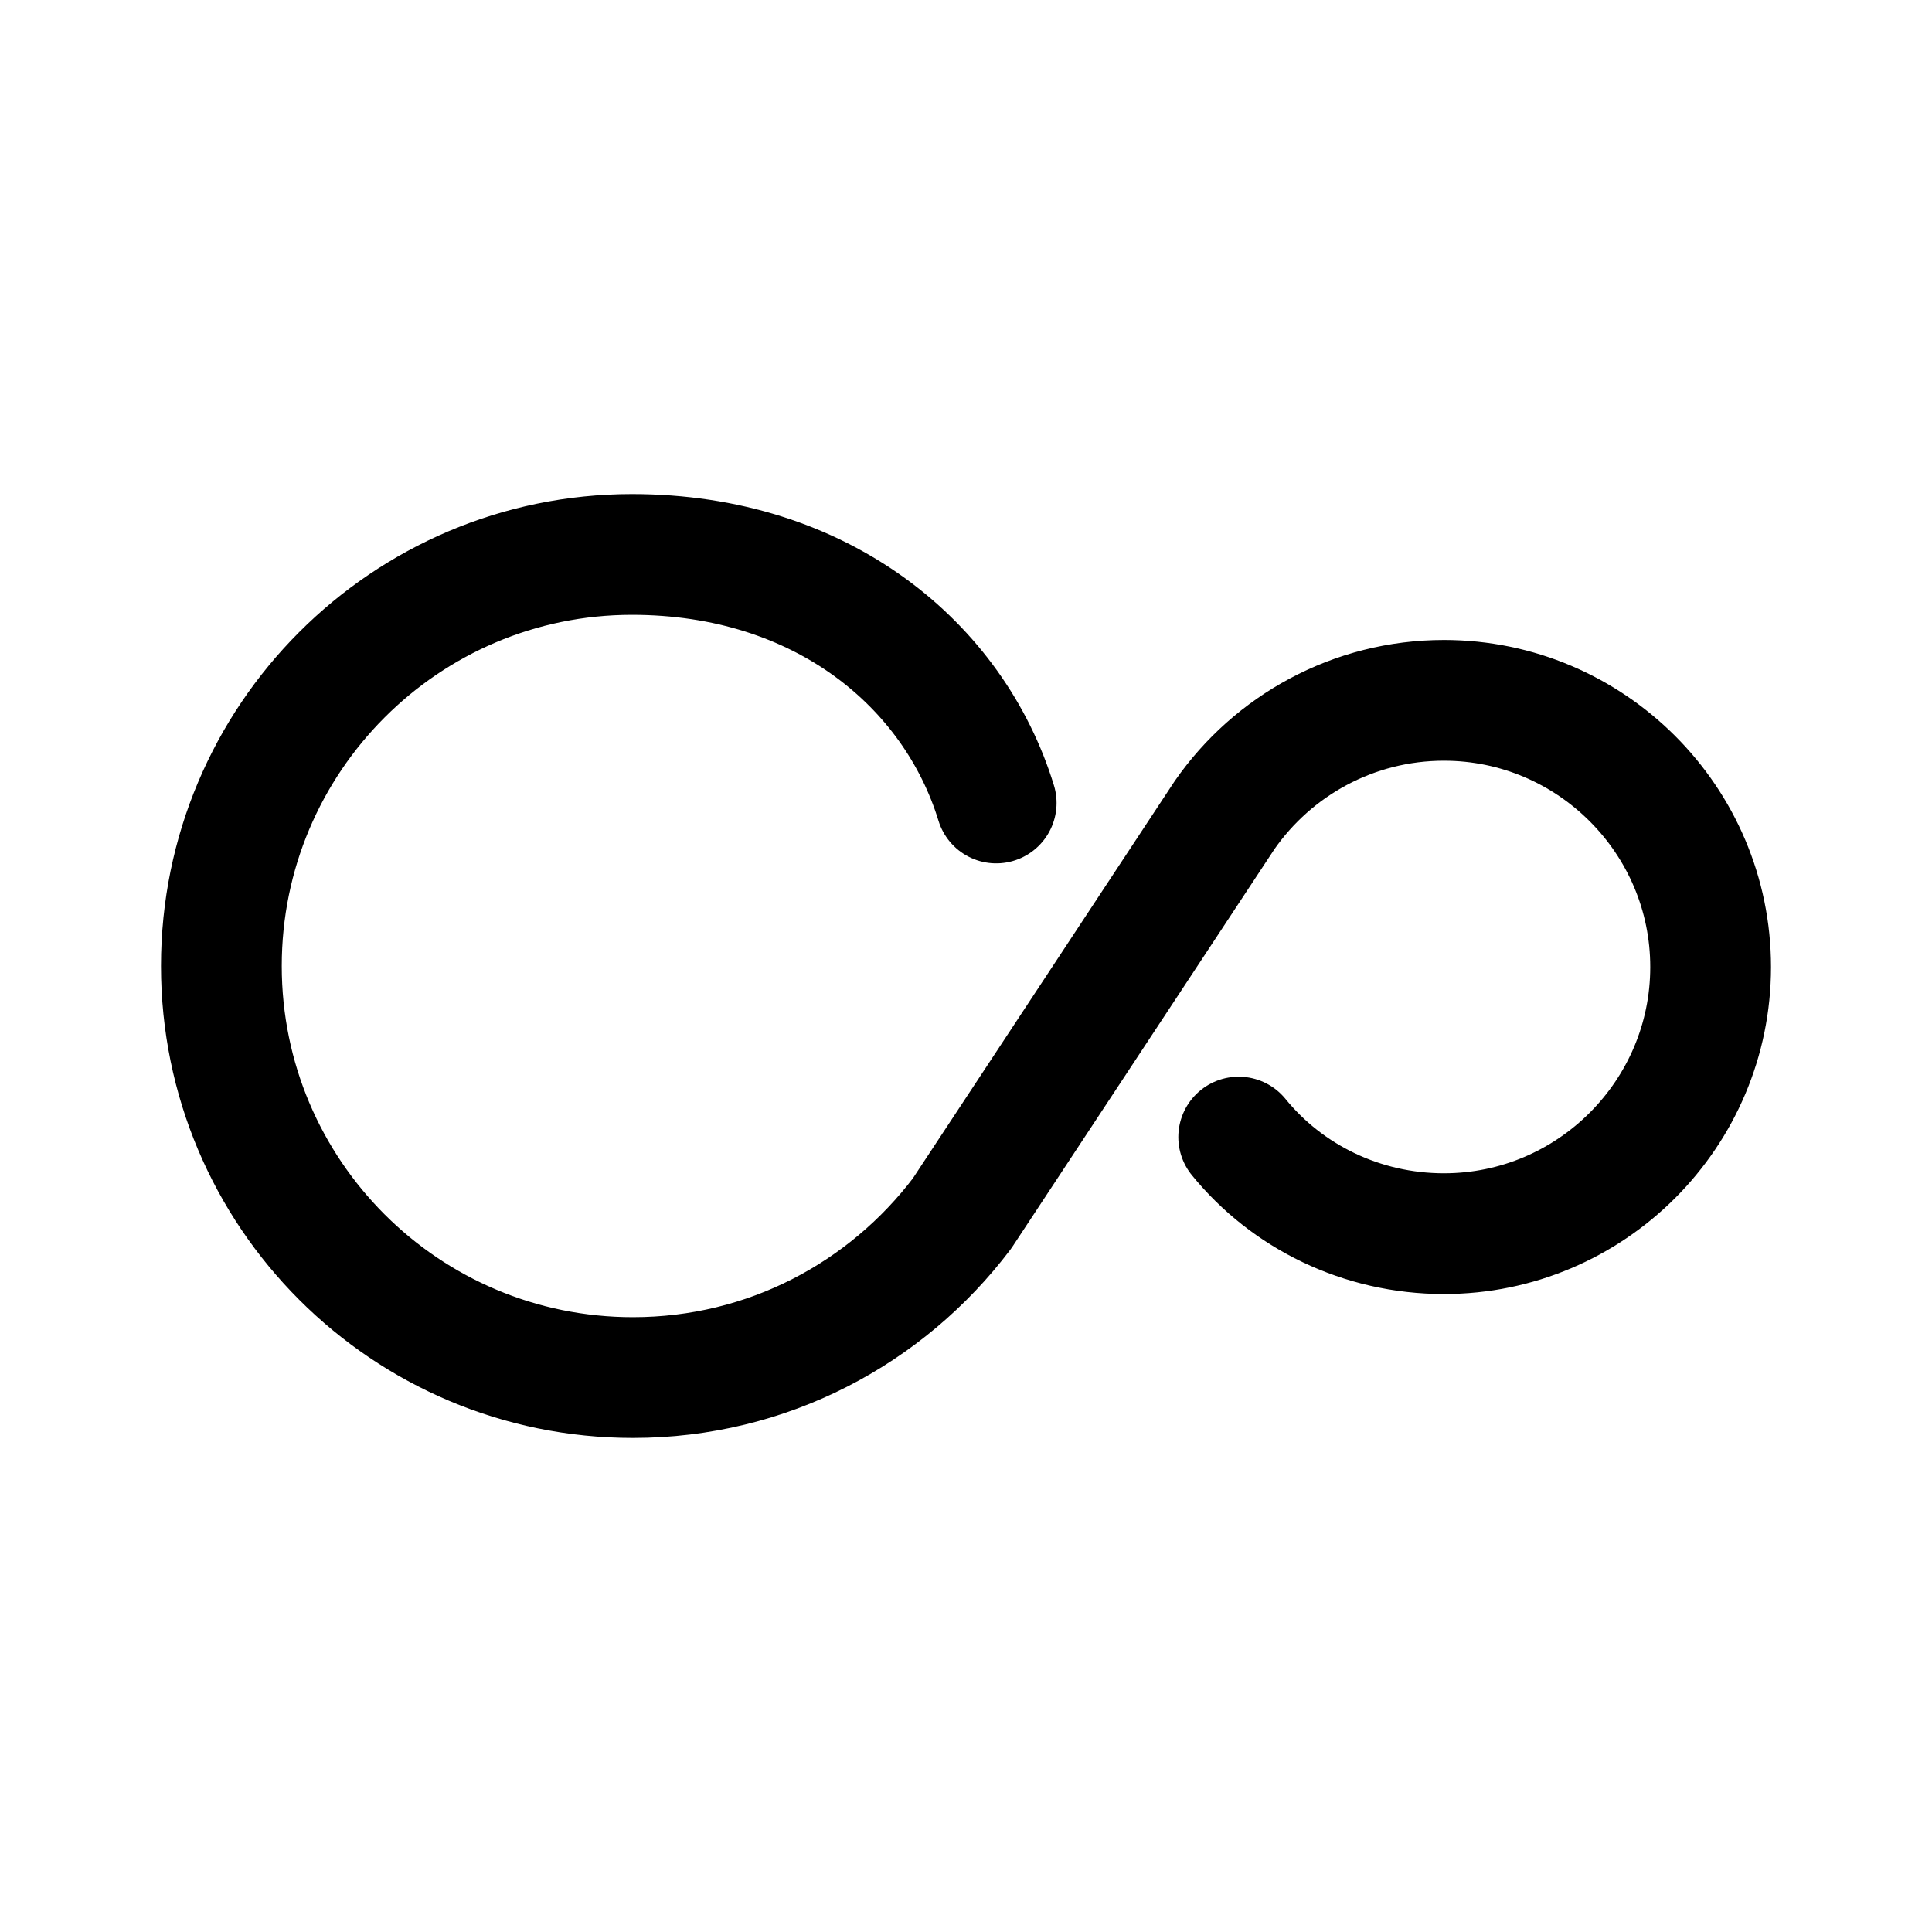 <svg xmlns="http://www.w3.org/2000/svg" xml:space="preserve" viewBox="0 0 192 192"><path fill="none" stroke="#000" stroke-linecap="round" stroke-linejoin="round" stroke-miterlimit="10" stroke-width="12" d="M99 79.8c-4.2-13.7-17.3-24.7-36.2-24.7C40.3 55.1 22 73.4 22 96s18.3 40.9 40.9 40.9c13.4 0 25.2-6.4 32.7-16.3L121.7 81c4.8-6.9 12.8-11.4 21.8-11.4 14.6 0 26.5 11.9 26.5 26.5s-11.9 26.5-26.5 26.5c-8.2 0-15.6-3.7-20.4-9.6"/></svg>